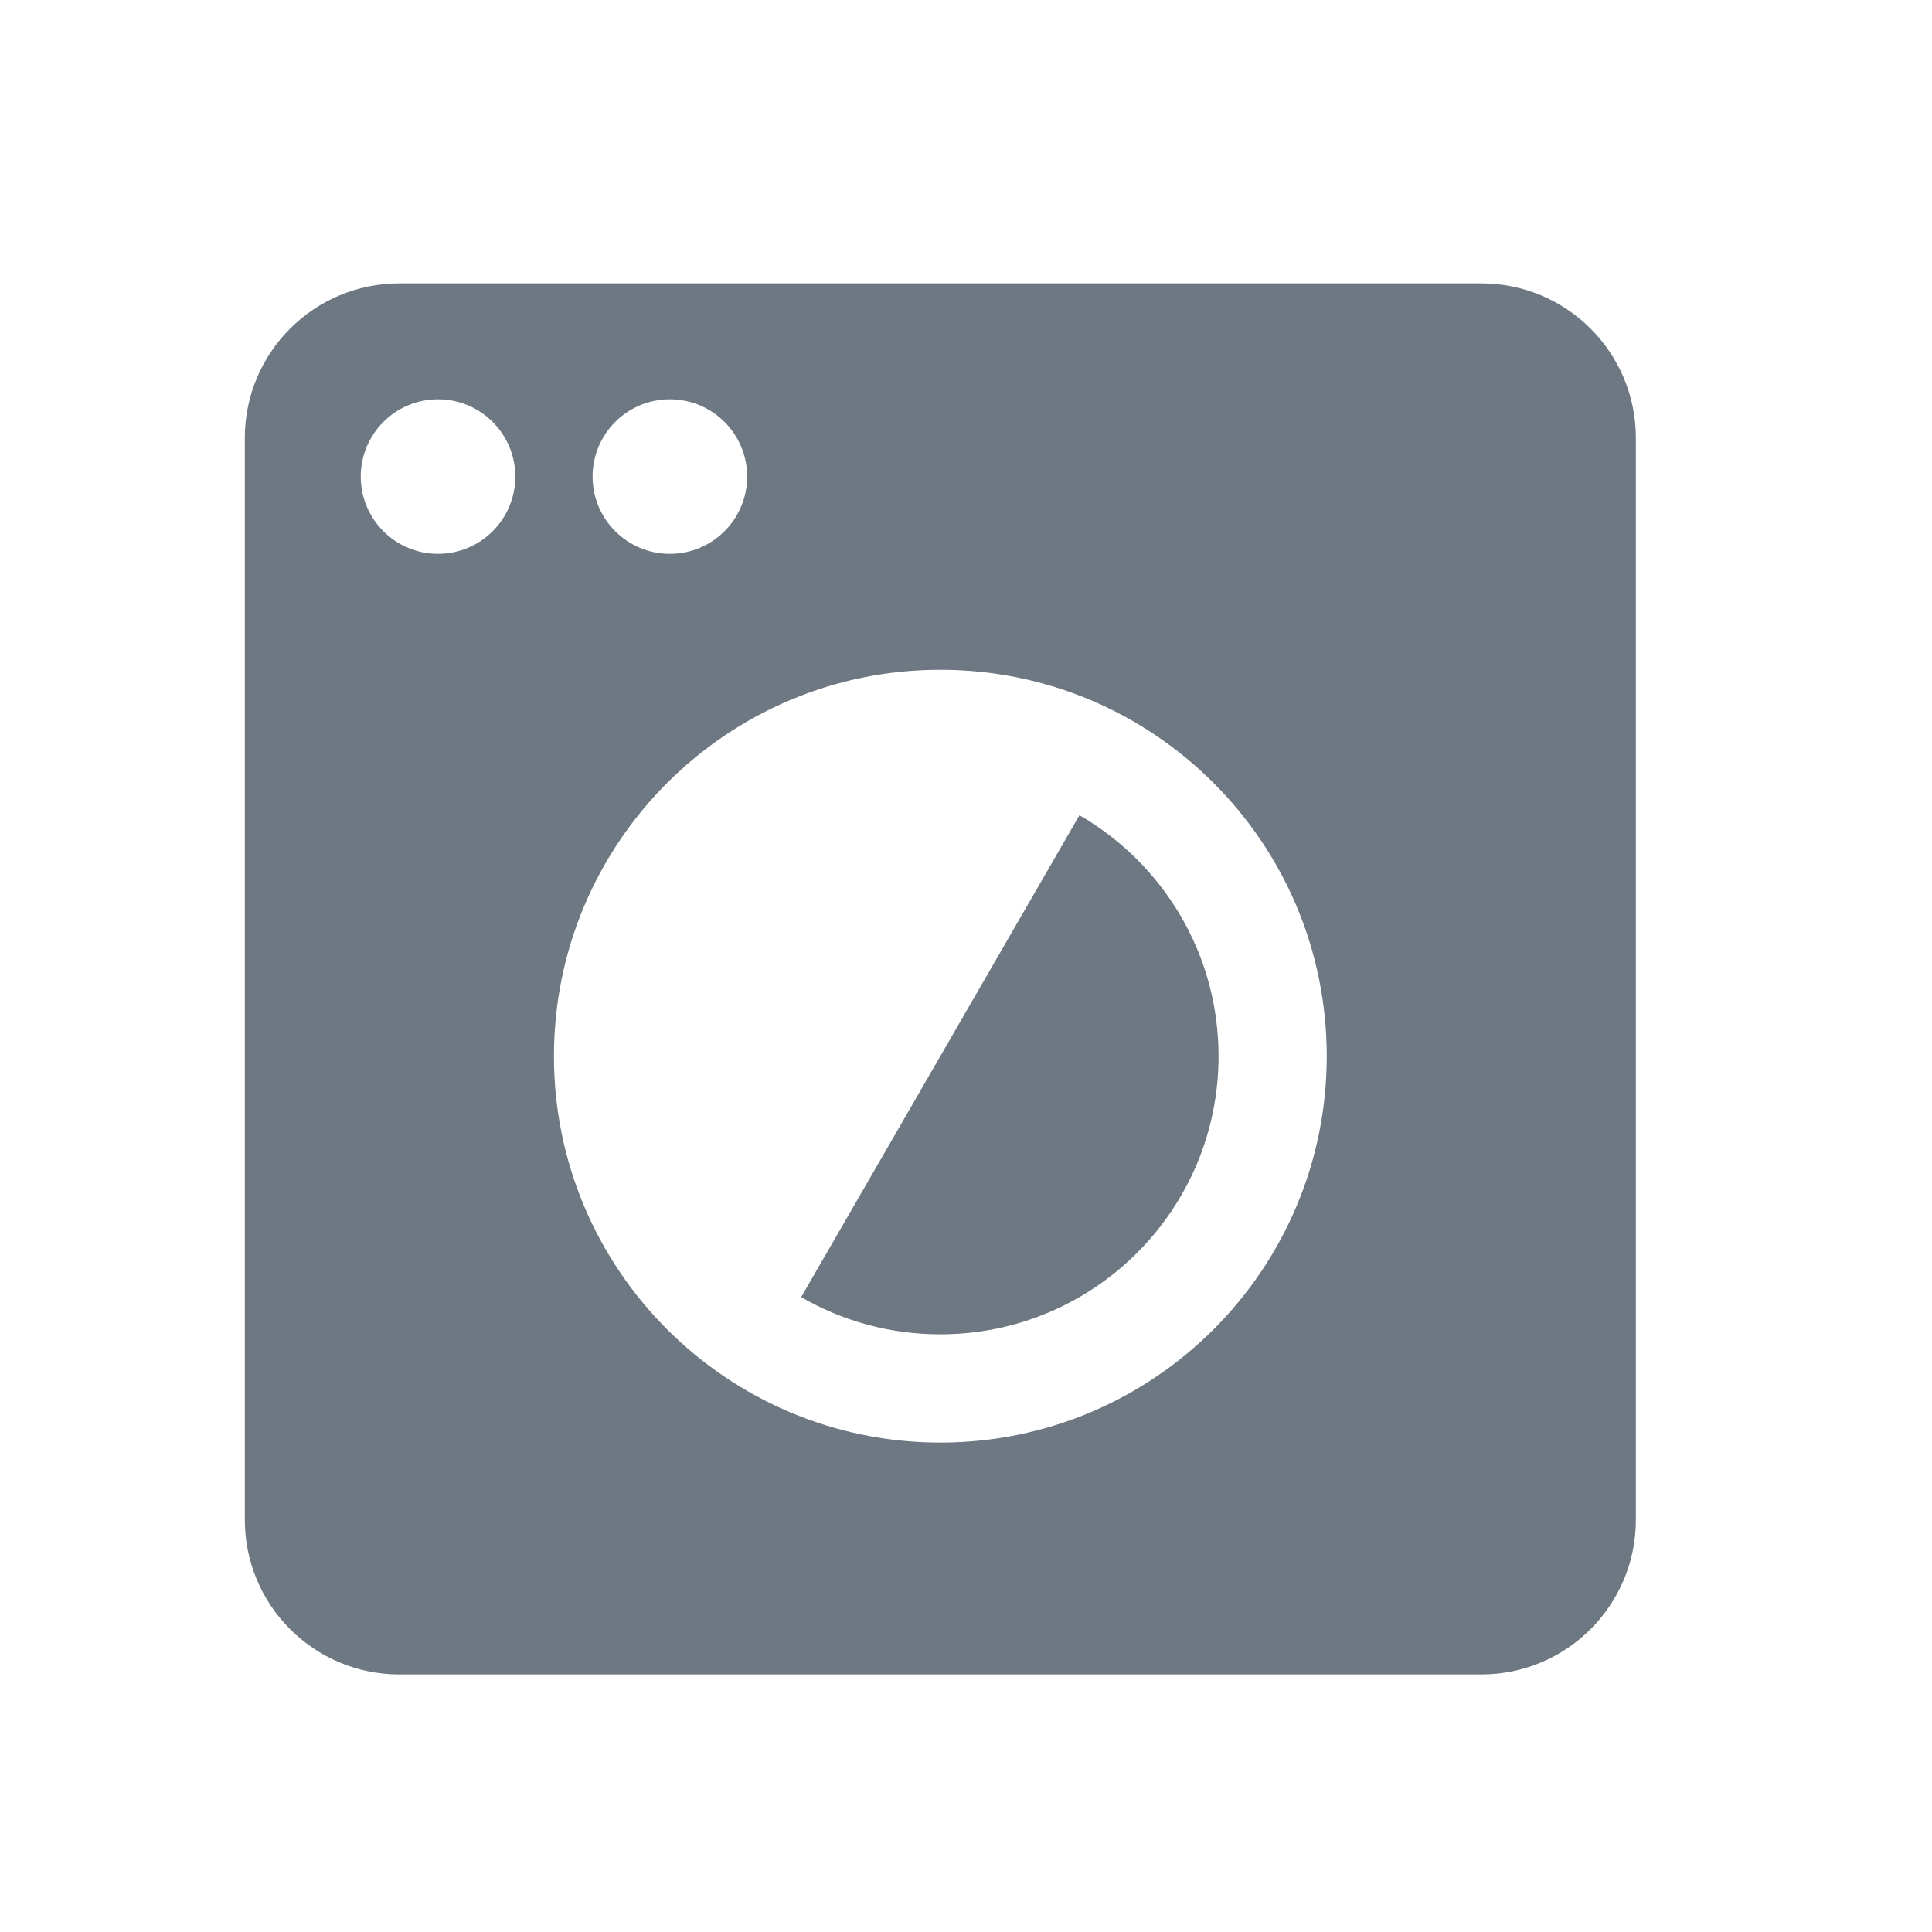 <svg width="25" height="25" viewBox="0 0 25 25" fill="none" xmlns="http://www.w3.org/2000/svg">
<path d="M19.168 3.667C20.273 3.667 21.168 4.562 21.168 5.667V19.667C21.168 20.771 20.273 21.667 19.168 21.667H5.168C4.063 21.667 3.168 20.771 3.168 19.667V5.667C3.168 4.562 4.063 3.667 5.168 3.667H19.168ZM12.168 8.667C9.407 8.667 7.168 10.905 7.168 13.667C7.168 16.428 9.407 18.667 12.168 18.667C14.929 18.667 17.168 16.428 17.168 13.667C17.168 10.905 14.929 8.667 12.168 8.667ZM13.968 10.549C15.044 11.171 15.768 12.334 15.768 13.667C15.768 15.655 14.156 17.266 12.168 17.266C11.512 17.266 10.897 17.091 10.367 16.785L13.968 10.549ZM5.668 5.167C5.116 5.167 4.668 5.614 4.668 6.167C4.668 6.719 5.116 7.167 5.668 7.167C6.22 7.167 6.668 6.719 6.668 6.167C6.668 5.614 6.22 5.167 5.668 5.167ZM8.668 5.167C8.116 5.167 7.668 5.614 7.668 6.167C7.668 6.719 8.116 7.167 8.668 7.167C9.22 7.167 9.668 6.719 9.668 6.167C9.668 5.614 9.22 5.167 8.668 5.167Z" fill="#6D7882"/>
</svg>
